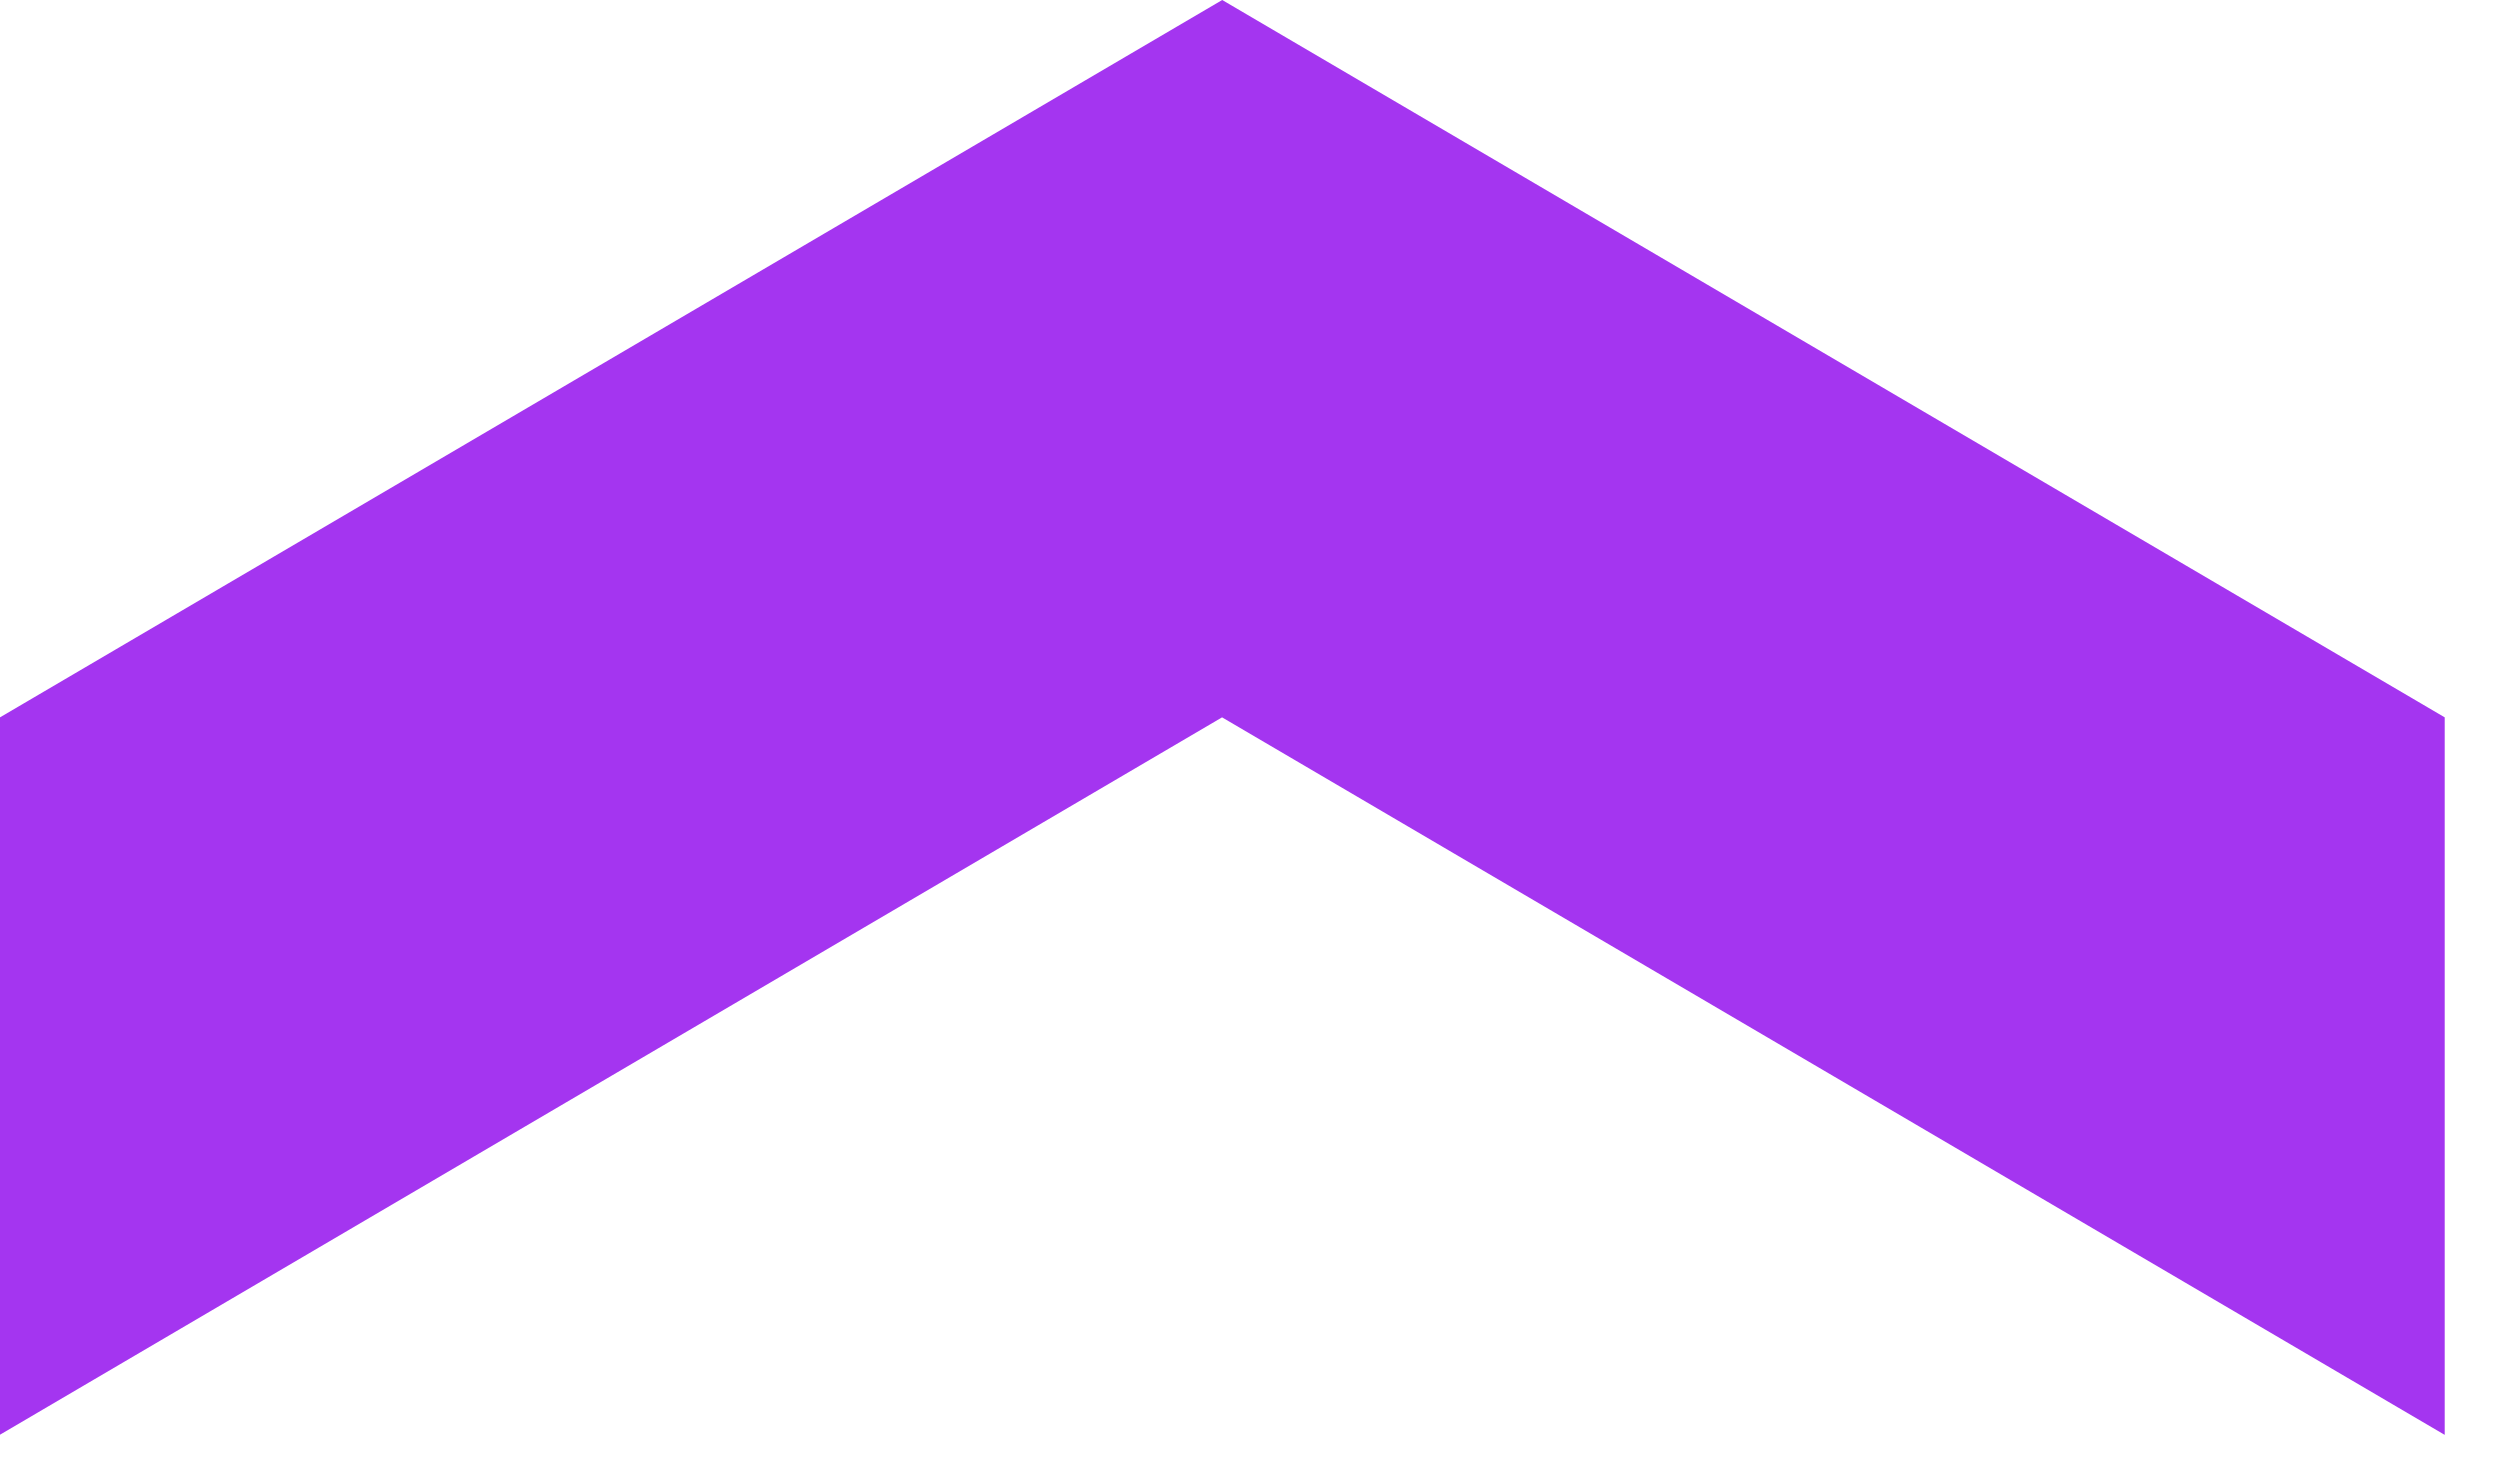 <svg width="17" height="10" viewBox="0 0 17 10" fill="none" xmlns="http://www.w3.org/2000/svg">
<path d="M16.622 9.756L8.31 4.878L0 9.756V4.878L8.311 0L16.624 4.878V9.756H16.622Z" fill="#A435F0"/>
</svg>
